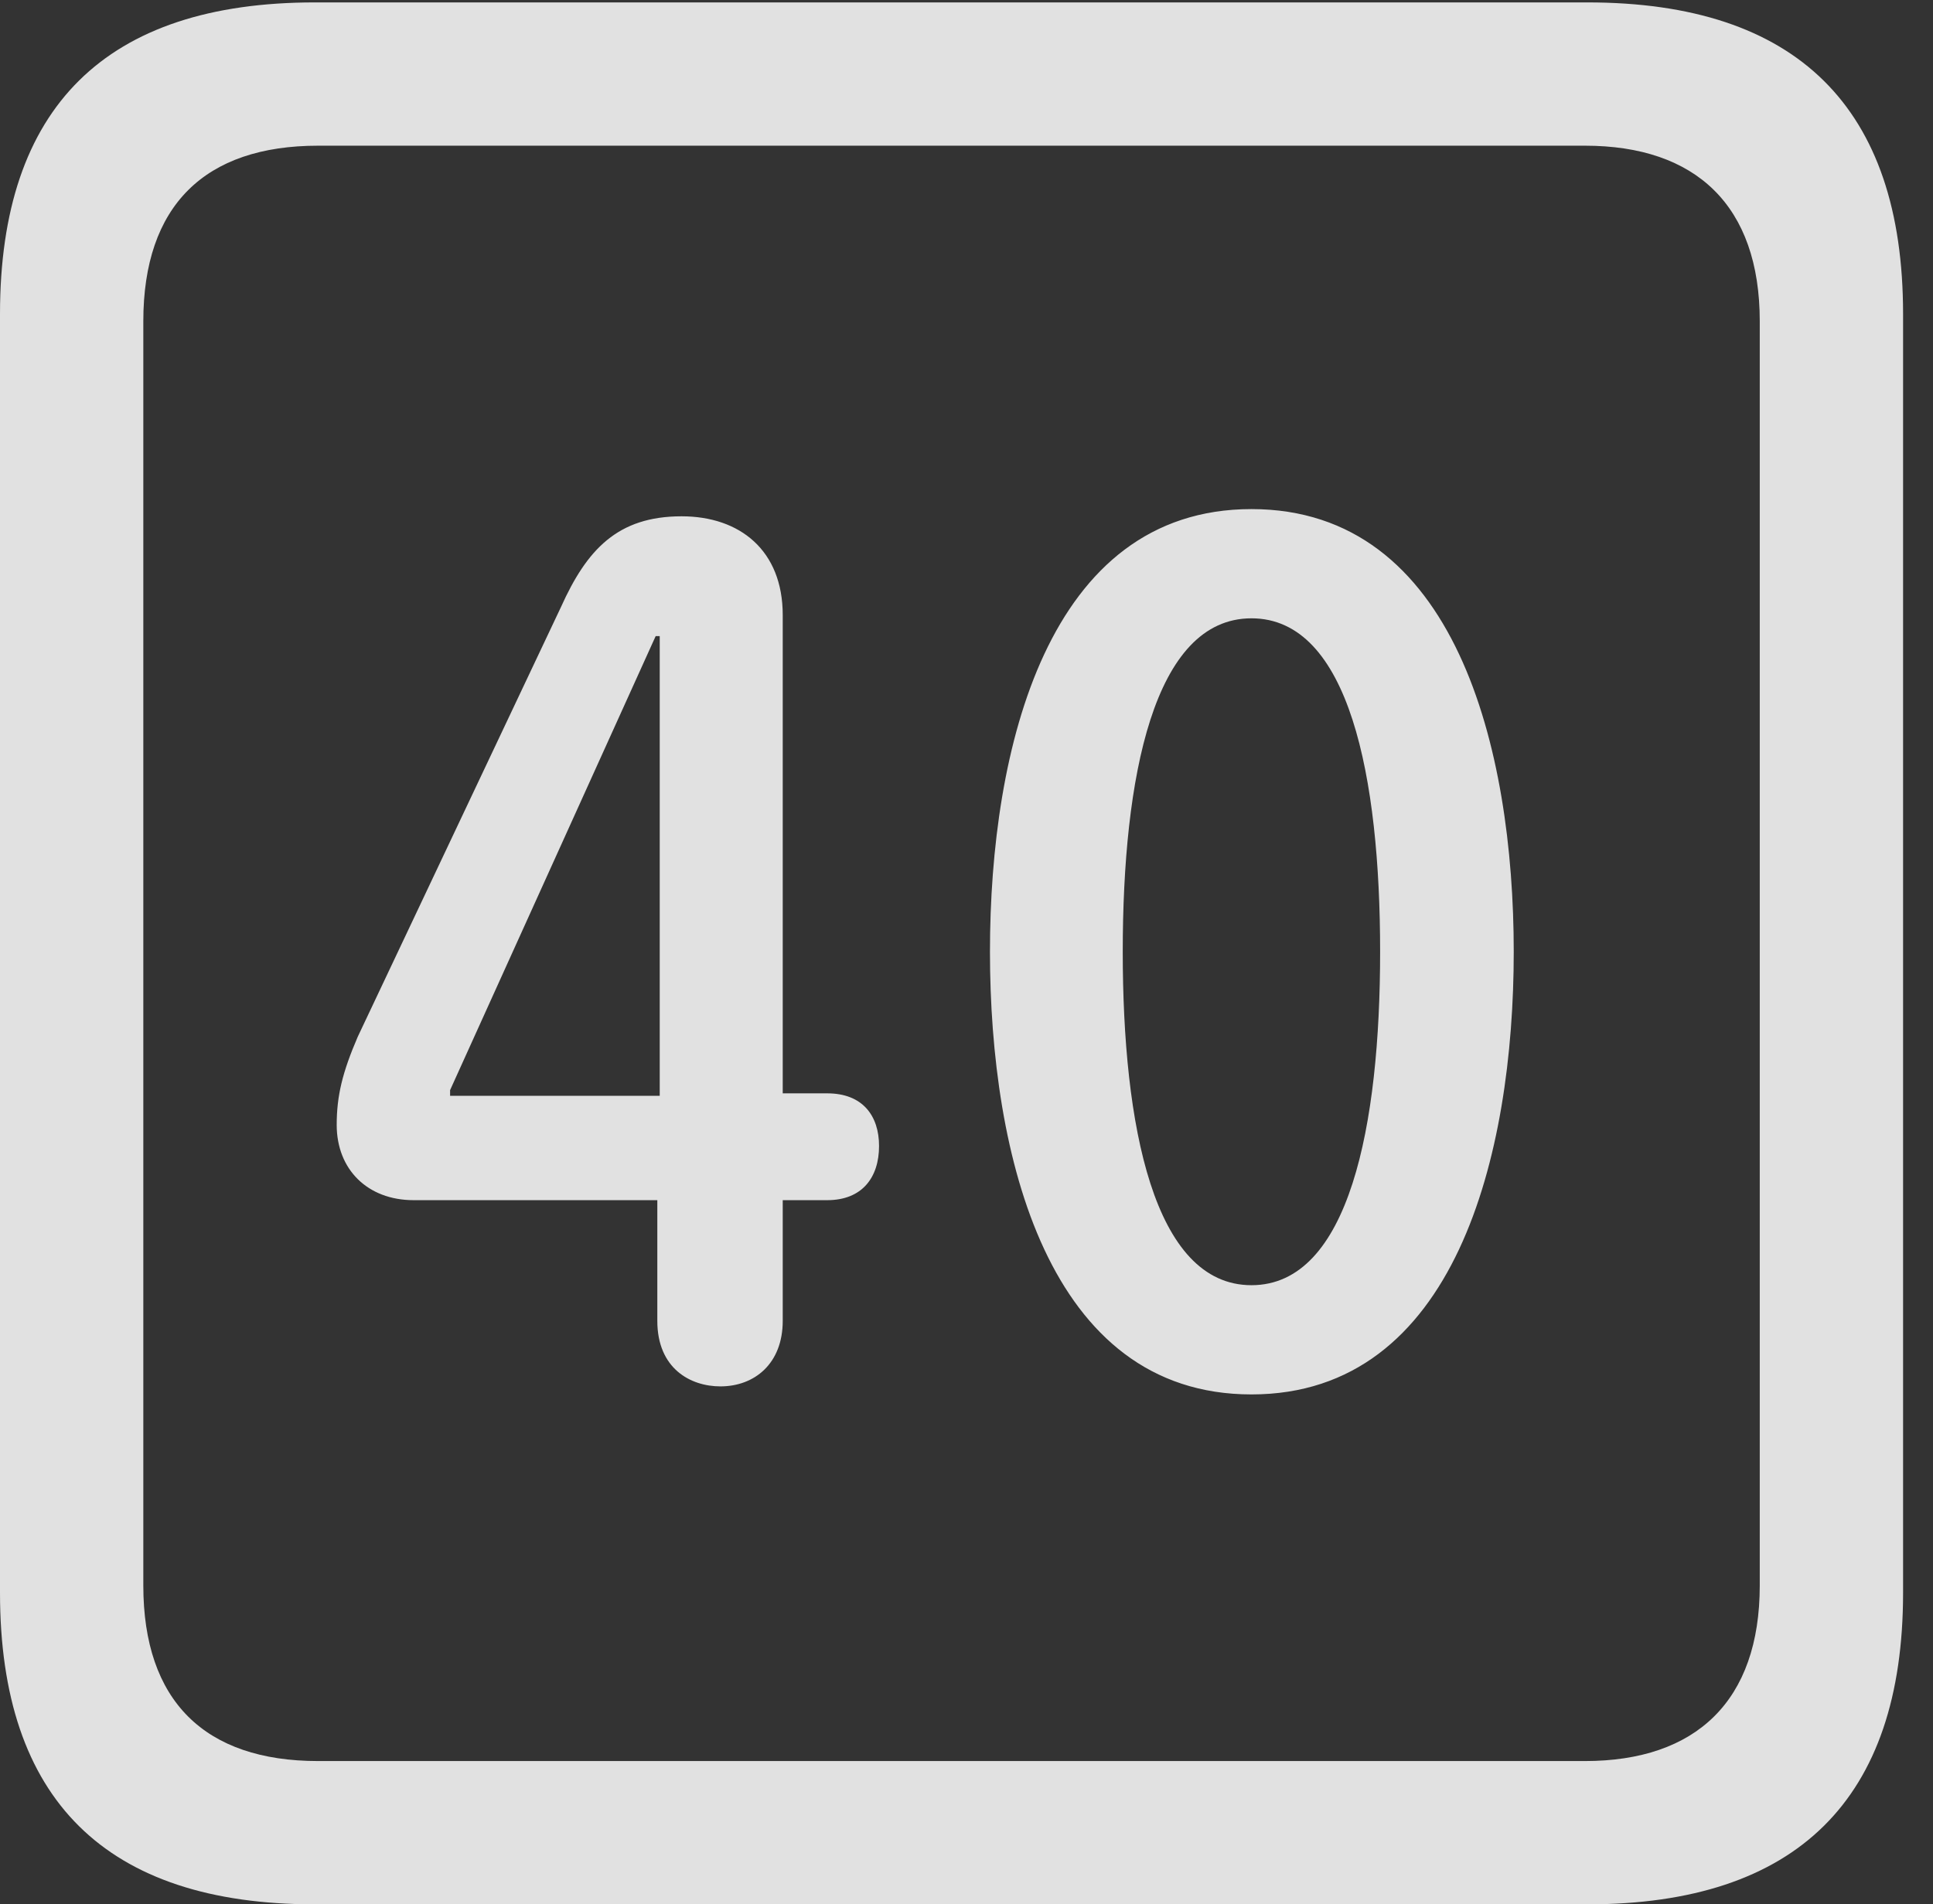 <?xml version="1.0" encoding="UTF-8"?>
<!--Generator: Apple Native CoreSVG 232.5-->
<!DOCTYPE svg
PUBLIC "-//W3C//DTD SVG 1.1//EN"
       "http://www.w3.org/Graphics/SVG/1.1/DTD/svg11.dtd">
<svg version="1.1" xmlns="http://www.w3.org/2000/svg" xmlns:xlink="http://www.w3.org/1999/xlink" width="23.32" height="22.979">
 <rect width="100%" height="100%" fill="#333333" stroke="none"/>
 <g>
  <rect height="22.979" opacity="0" width="23.32" x="0" y="0"/>
  <path d="M3.799 22.979L19.15 22.979C21.68 22.979 22.959 21.709 22.959 19.219L22.959 3.789C22.959 1.299 21.68 0.029 19.15 0.029L3.799 0.029C1.279 0.029 0 1.289 0 3.789L0 19.219C0 21.719 1.279 22.979 3.799 22.979ZM3.838 21.25C2.471 21.25 1.729 20.527 1.729 19.131L1.729 3.877C1.729 2.48 2.471 1.758 3.838 1.758L19.121 1.758C20.459 1.758 21.23 2.48 21.23 3.877L21.23 19.131C21.23 20.527 20.459 21.25 19.121 21.25Z" fill="#ffffff" fill-opacity="0.85"/>
  <path d="M8.691 16.729C9.102 16.729 9.443 16.455 9.443 15.938L9.443 14.482L9.98 14.482C10.4 14.482 10.605 14.209 10.605 13.828C10.605 13.467 10.41 13.193 9.98 13.193L9.443 13.193L9.443 7.422C9.443 6.641 8.926 6.23 8.223 6.23C7.451 6.23 7.08 6.631 6.768 7.324L4.316 12.51C4.131 12.94 4.062 13.223 4.062 13.574C4.062 14.111 4.434 14.482 4.99 14.482L7.93 14.482L7.93 15.938C7.93 16.514 8.33 16.729 8.691 16.729ZM7.959 13.223L5.43 13.223L5.43 13.154L7.91 7.676L7.959 7.676ZM15.098 16.826C17.559 16.826 18.262 13.935 18.262 11.484C18.262 9.033 17.559 6.143 15.098 6.143C12.637 6.143 11.943 9.033 11.943 11.484C11.943 13.935 12.637 16.826 15.098 16.826ZM15.098 15.508C13.916 15.508 13.545 13.574 13.545 11.484C13.545 9.385 13.916 7.461 15.098 7.461C16.279 7.461 16.65 9.385 16.65 11.484C16.65 13.574 16.279 15.508 15.098 15.508Z" fill="#ffffff" fill-opacity="0.85"/>
 </g>
</svg>
